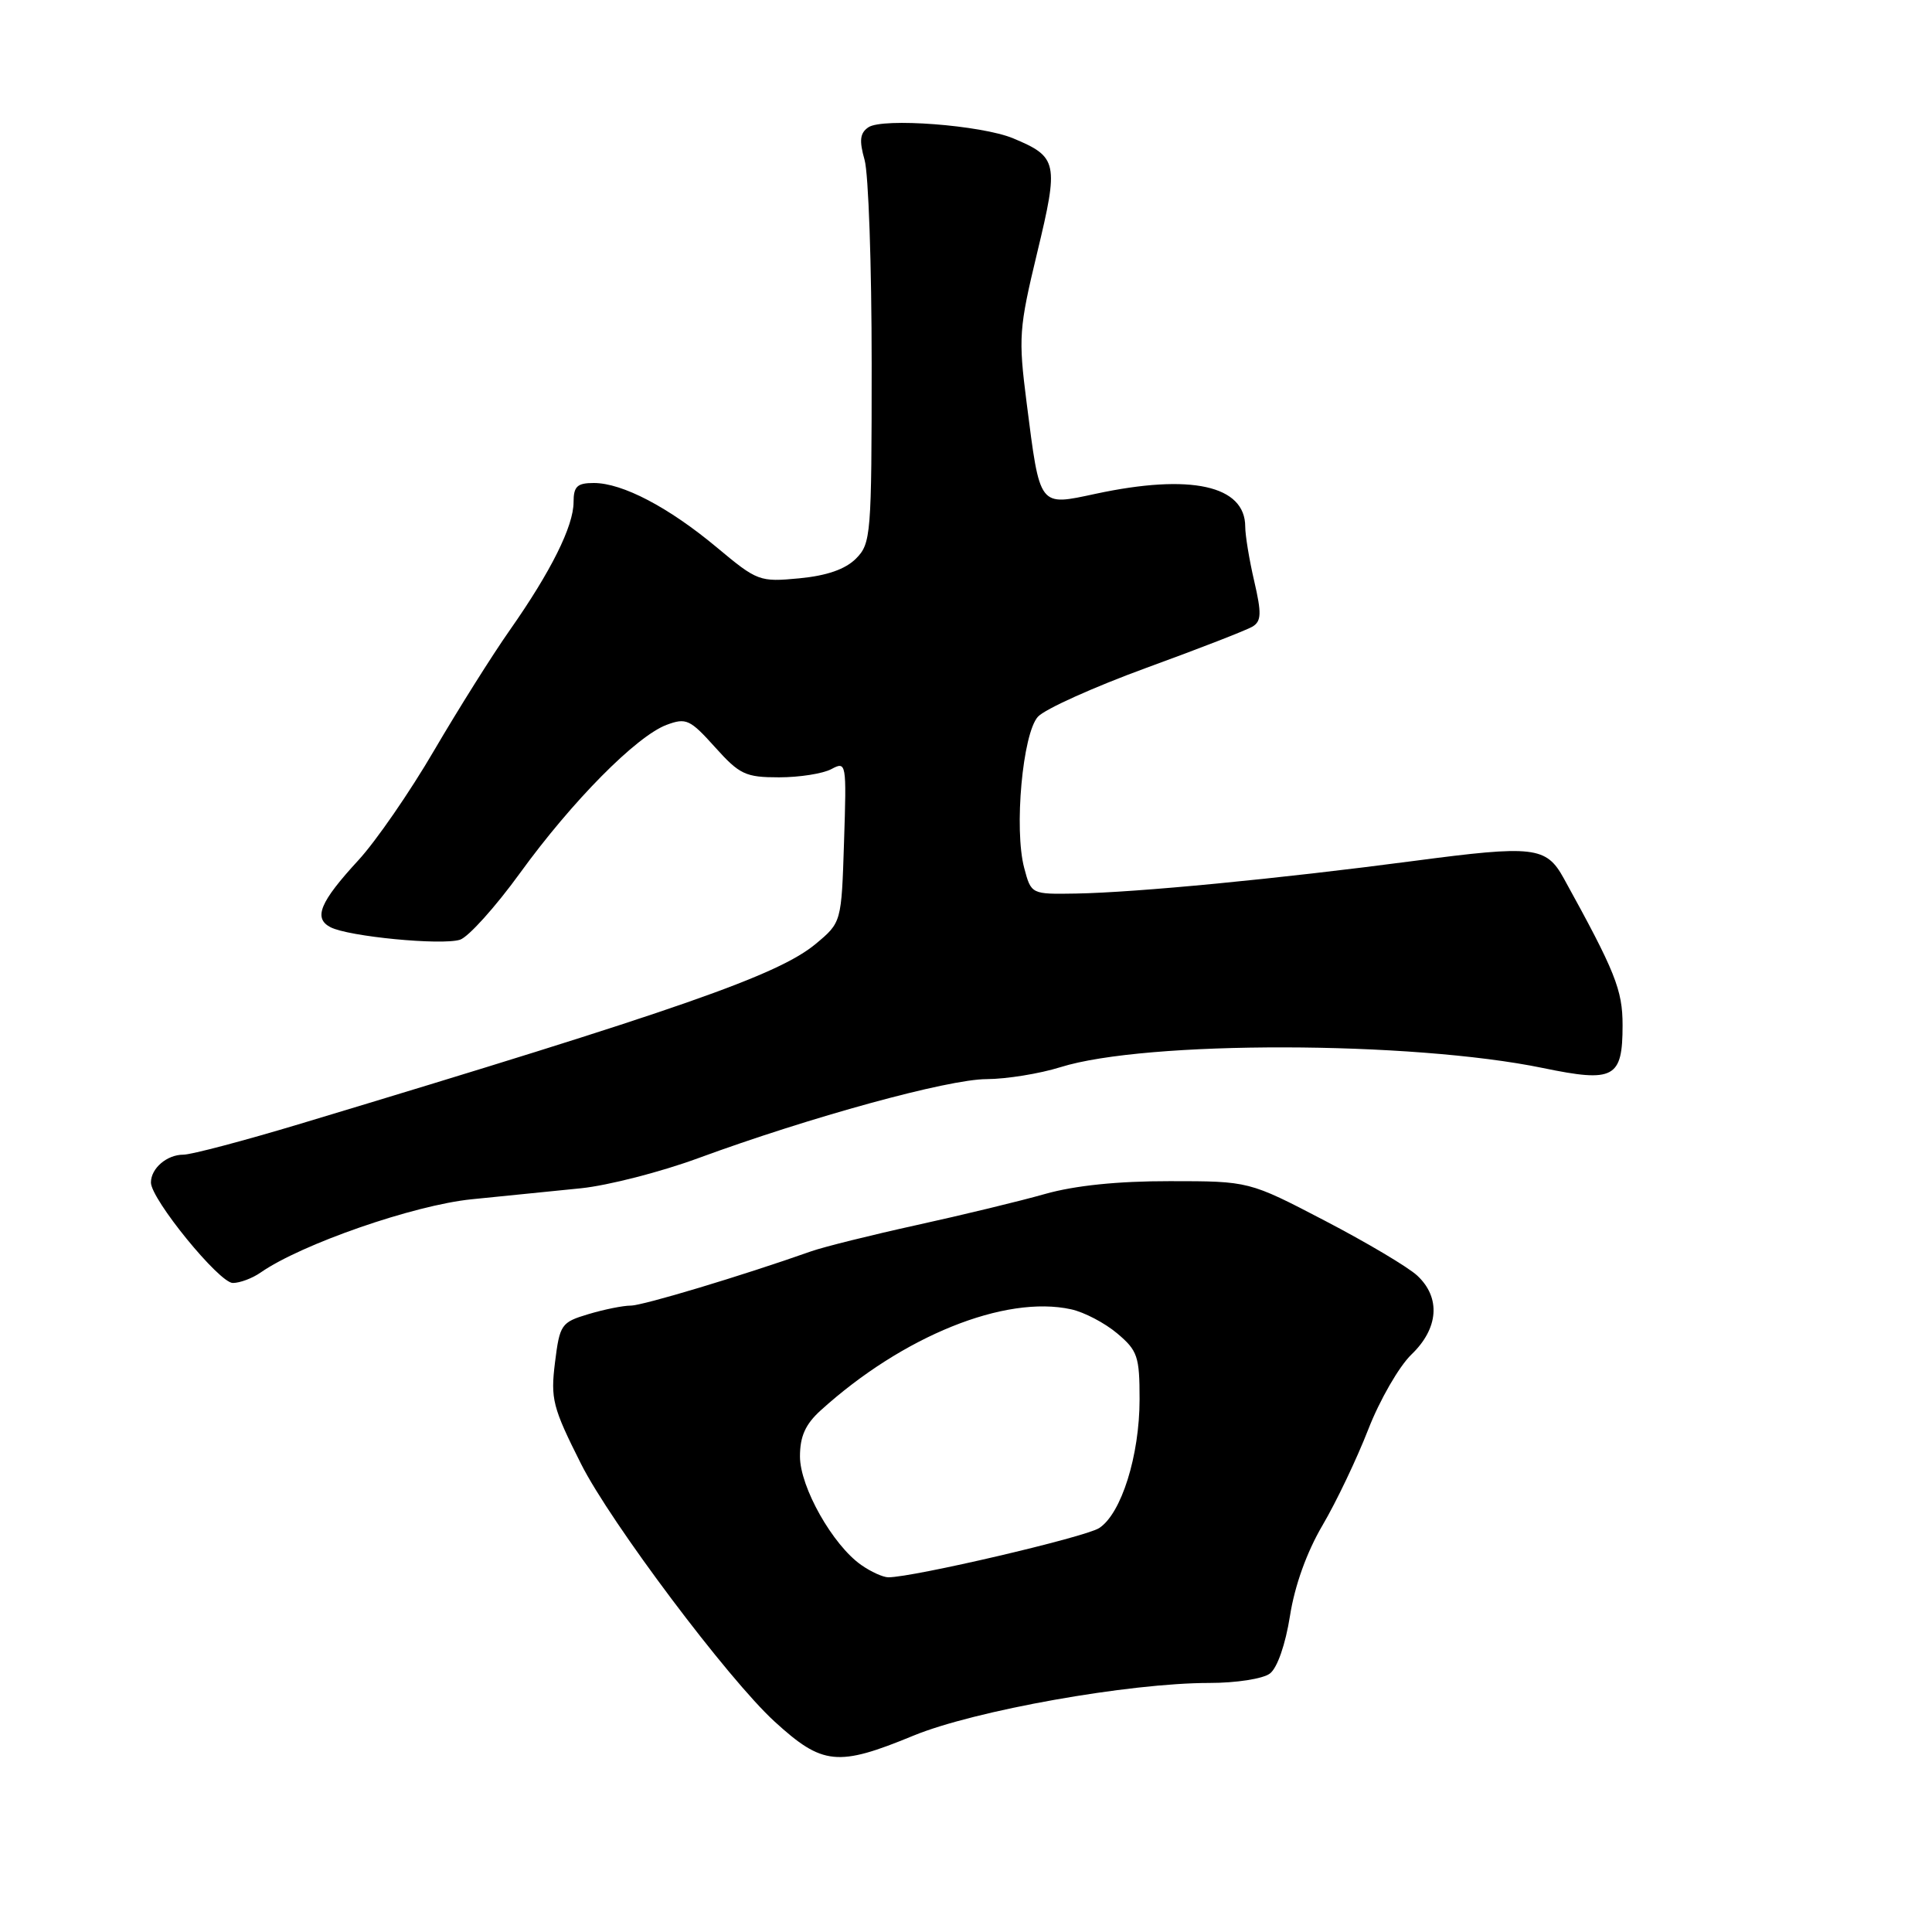<?xml version="1.0" encoding="UTF-8" standalone="no"?>
<!DOCTYPE svg PUBLIC "-//W3C//DTD SVG 1.1//EN" "http://www.w3.org/Graphics/SVG/1.1/DTD/svg11.dtd" >
<svg xmlns="http://www.w3.org/2000/svg" xmlns:xlink="http://www.w3.org/1999/xlink" version="1.1" viewBox="0 0 256 256">
 <g >
 <path fill="currentColor"
d=" M 121.04 229.98 C 129.13 226.65 149.61 223.00 160.24 223.00 C 163.80 223.00 167.35 222.45 168.27 221.75 C 169.25 221.01 170.33 217.90 170.93 214.11 C 171.56 210.08 173.16 205.65 175.24 202.11 C 177.06 199.02 179.78 193.31 181.30 189.41 C 182.81 185.52 185.39 181.05 187.02 179.48 C 190.63 176.02 190.93 171.95 187.80 169.03 C 186.59 167.90 181.08 164.63 175.55 161.75 C 165.50 156.51 165.50 156.51 155.00 156.51 C 148.12 156.50 142.43 157.09 138.50 158.20 C 135.20 159.14 127.55 160.99 121.50 162.32 C 115.45 163.65 109.15 165.22 107.50 165.80 C 98.33 169.04 85.17 173.00 83.57 173.00 C 82.56 173.00 80.04 173.51 77.97 174.13 C 74.36 175.21 74.17 175.49 73.54 180.53 C 72.94 185.37 73.22 186.48 76.99 193.97 C 80.88 201.72 96.49 222.50 102.64 228.12 C 108.99 233.92 111.00 234.12 121.04 229.98 Z  M 34.53 168.62 C 39.92 164.86 54.84 159.68 62.50 158.91 C 66.90 158.47 73.42 157.81 77.00 157.45 C 80.58 157.08 87.55 155.29 92.50 153.47 C 107.34 148.02 125.62 143.00 130.72 142.99 C 133.35 142.98 137.75 142.27 140.50 141.41 C 151.79 137.86 187.02 137.92 204.46 141.52 C 213.88 143.47 215.00 142.86 215.00 135.85 C 215.00 131.16 214.03 128.75 207.20 116.37 C 204.88 112.17 203.27 111.98 187.41 114.07 C 169.37 116.45 150.61 118.26 142.57 118.40 C 136.64 118.50 136.64 118.50 135.71 115.00 C 134.35 109.87 135.50 97.21 137.53 94.97 C 138.45 93.96 144.91 91.05 151.88 88.50 C 158.86 85.96 165.20 83.49 165.98 83.02 C 167.14 82.30 167.18 81.27 166.19 77.00 C 165.53 74.17 165.00 70.92 165.00 69.79 C 165.00 64.32 157.77 62.73 145.18 65.43 C 137.60 67.05 137.82 67.35 136.03 53.34 C 134.93 44.71 135.01 43.55 137.44 33.45 C 140.31 21.54 140.16 20.80 134.25 18.33 C 130.06 16.58 116.94 15.58 115.06 16.87 C 113.95 17.63 113.83 18.61 114.56 21.18 C 115.08 23.00 115.50 35.17 115.50 48.22 C 115.50 70.91 115.41 72.02 113.42 74.02 C 112.01 75.43 109.57 76.28 105.92 76.63 C 100.65 77.13 100.35 77.02 95.00 72.55 C 88.60 67.21 82.48 64.00 78.68 64.00 C 76.48 64.00 76.00 64.45 76.00 66.54 C 76.00 69.71 73.01 75.72 67.55 83.50 C 65.23 86.80 60.72 93.98 57.51 99.46 C 54.31 104.94 49.81 111.46 47.51 113.96 C 42.39 119.52 41.49 121.66 43.79 122.86 C 46.17 124.10 58.51 125.29 60.95 124.52 C 62.05 124.17 65.63 120.20 68.90 115.69 C 75.84 106.12 84.32 97.56 88.32 96.05 C 90.92 95.08 91.43 95.32 94.74 99.00 C 98.00 102.63 98.78 103.00 103.23 103.00 C 105.93 103.00 109.04 102.51 110.16 101.91 C 112.15 100.85 112.18 101.04 111.84 111.53 C 111.50 122.22 111.50 122.22 108.10 125.06 C 103.12 129.21 90.18 133.73 39.85 148.89 C 32.35 151.15 25.35 153.00 24.30 153.00 C 22.11 153.00 20.00 154.81 20.00 156.69 C 20.00 158.90 29.05 170.00 30.85 170.00 C 31.79 170.00 33.44 169.38 34.53 168.62 Z  M 114.12 207.37 C 110.34 204.73 106.00 197.04 106.00 192.99 C 106.00 190.32 106.72 188.72 108.75 186.88 C 119.61 177.04 133.17 171.56 141.93 173.49 C 143.65 173.86 146.39 175.30 148.02 176.67 C 150.74 178.96 151.00 179.72 151.00 185.41 C 151.00 192.88 148.58 200.58 145.64 202.48 C 143.76 203.69 121.02 209.00 117.71 209.00 C 117.01 209.00 115.40 208.27 114.12 207.37 Z "/>
</g>
</svg>